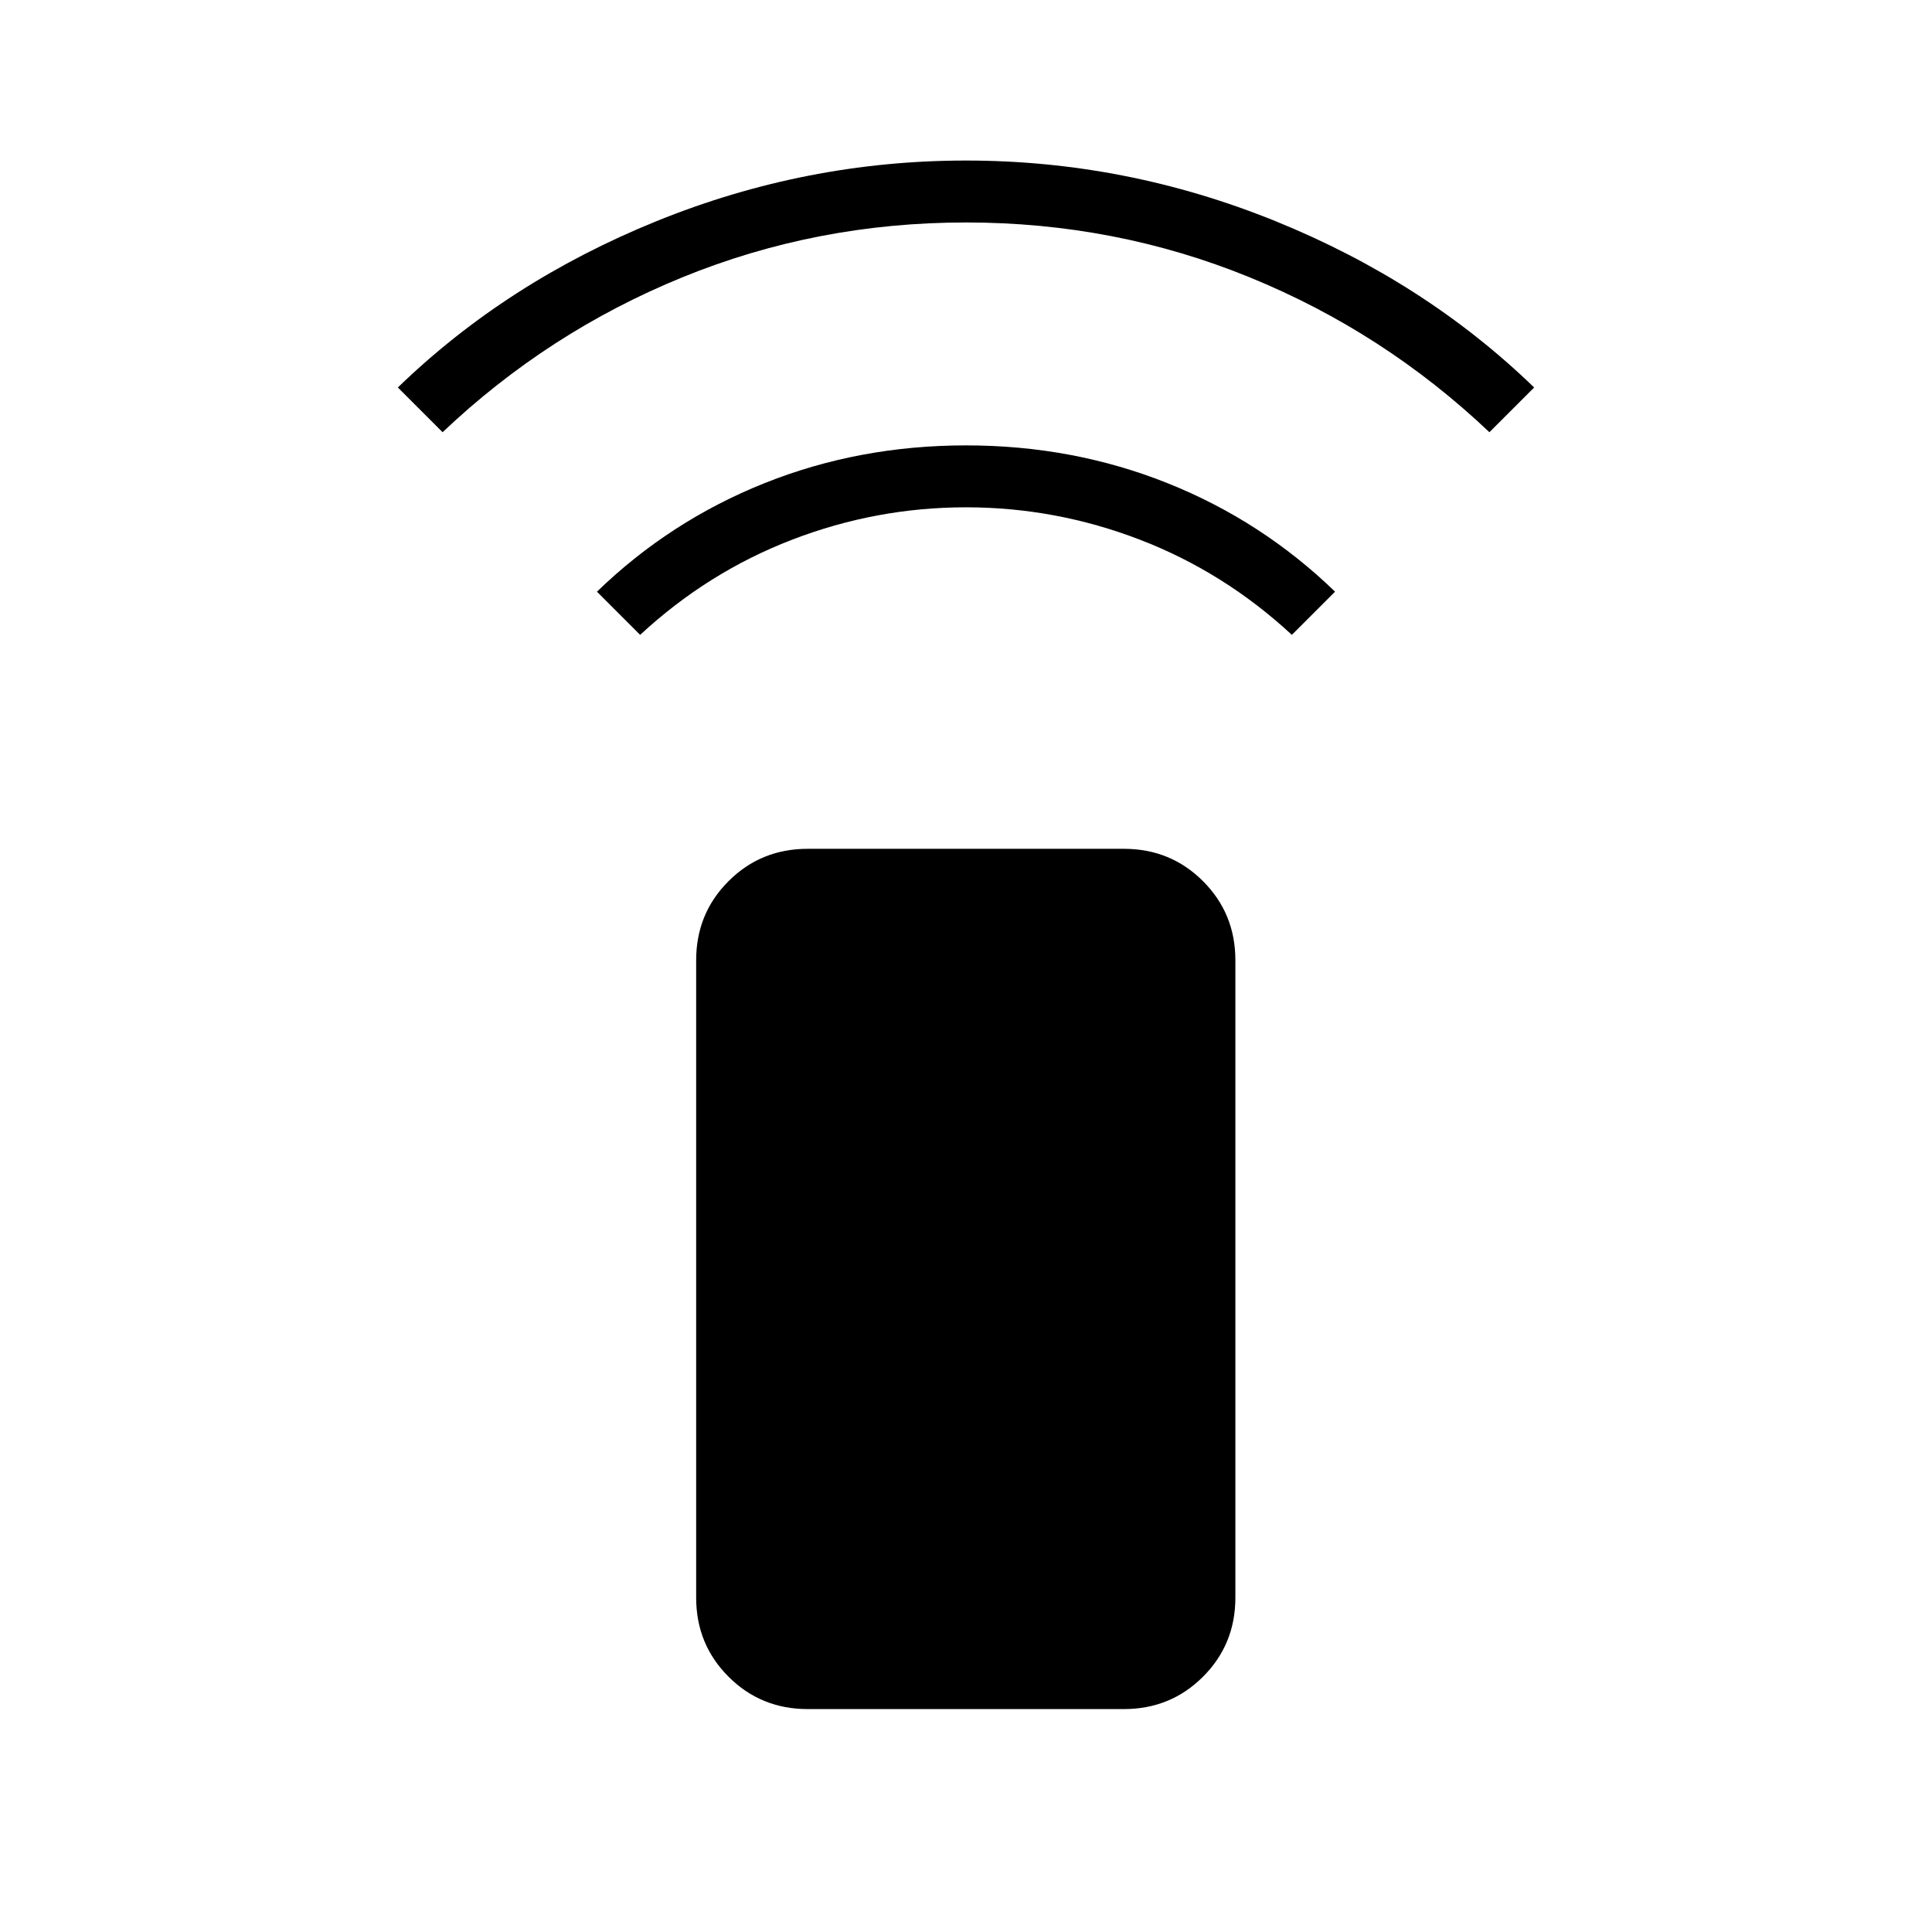 <svg xmlns="http://www.w3.org/2000/svg" width="48" height="48" viewBox="0 -960 960 960"><path d="M318.08-644.54 296.62-666q36.3-35.15 83.26-53.92 46.97-18.77 100.12-18.77 53.15 0 100.12 18.77 46.96 18.77 83.26 53.92l-21.46 21.46q-33.61-31.15-75.46-47.27-41.84-16.11-86.46-16.11-44.62 0-86.46 16.11-41.85 16.12-75.46 47.27Zm-98.16-100.69-22.23-22.23q54.16-52.46 128.46-82.62 74.31-30.15 153.85-30.15 79.54 0 153.85 30.15 74.3 30.16 128.46 82.62l-22.23 22.23q-52.46-49.77-119.2-77-66.73-27.23-140.88-27.23-74.15 0-140.88 27.23-66.74 27.23-119.2 77Zm181.39 634.46q-23.23 0-39.31-16.08-16.08-16.07-16.08-39.3v-316.7q0-23.23 16.08-39.3 16.08-16.08 39.31-16.08h157.15q23.23 0 39.31 16.08 16.08 16.07 16.08 39.3v316.7q0 23.23-16.08 39.3-16.08 16.08-39.31 16.08H401.31Z"/></svg>